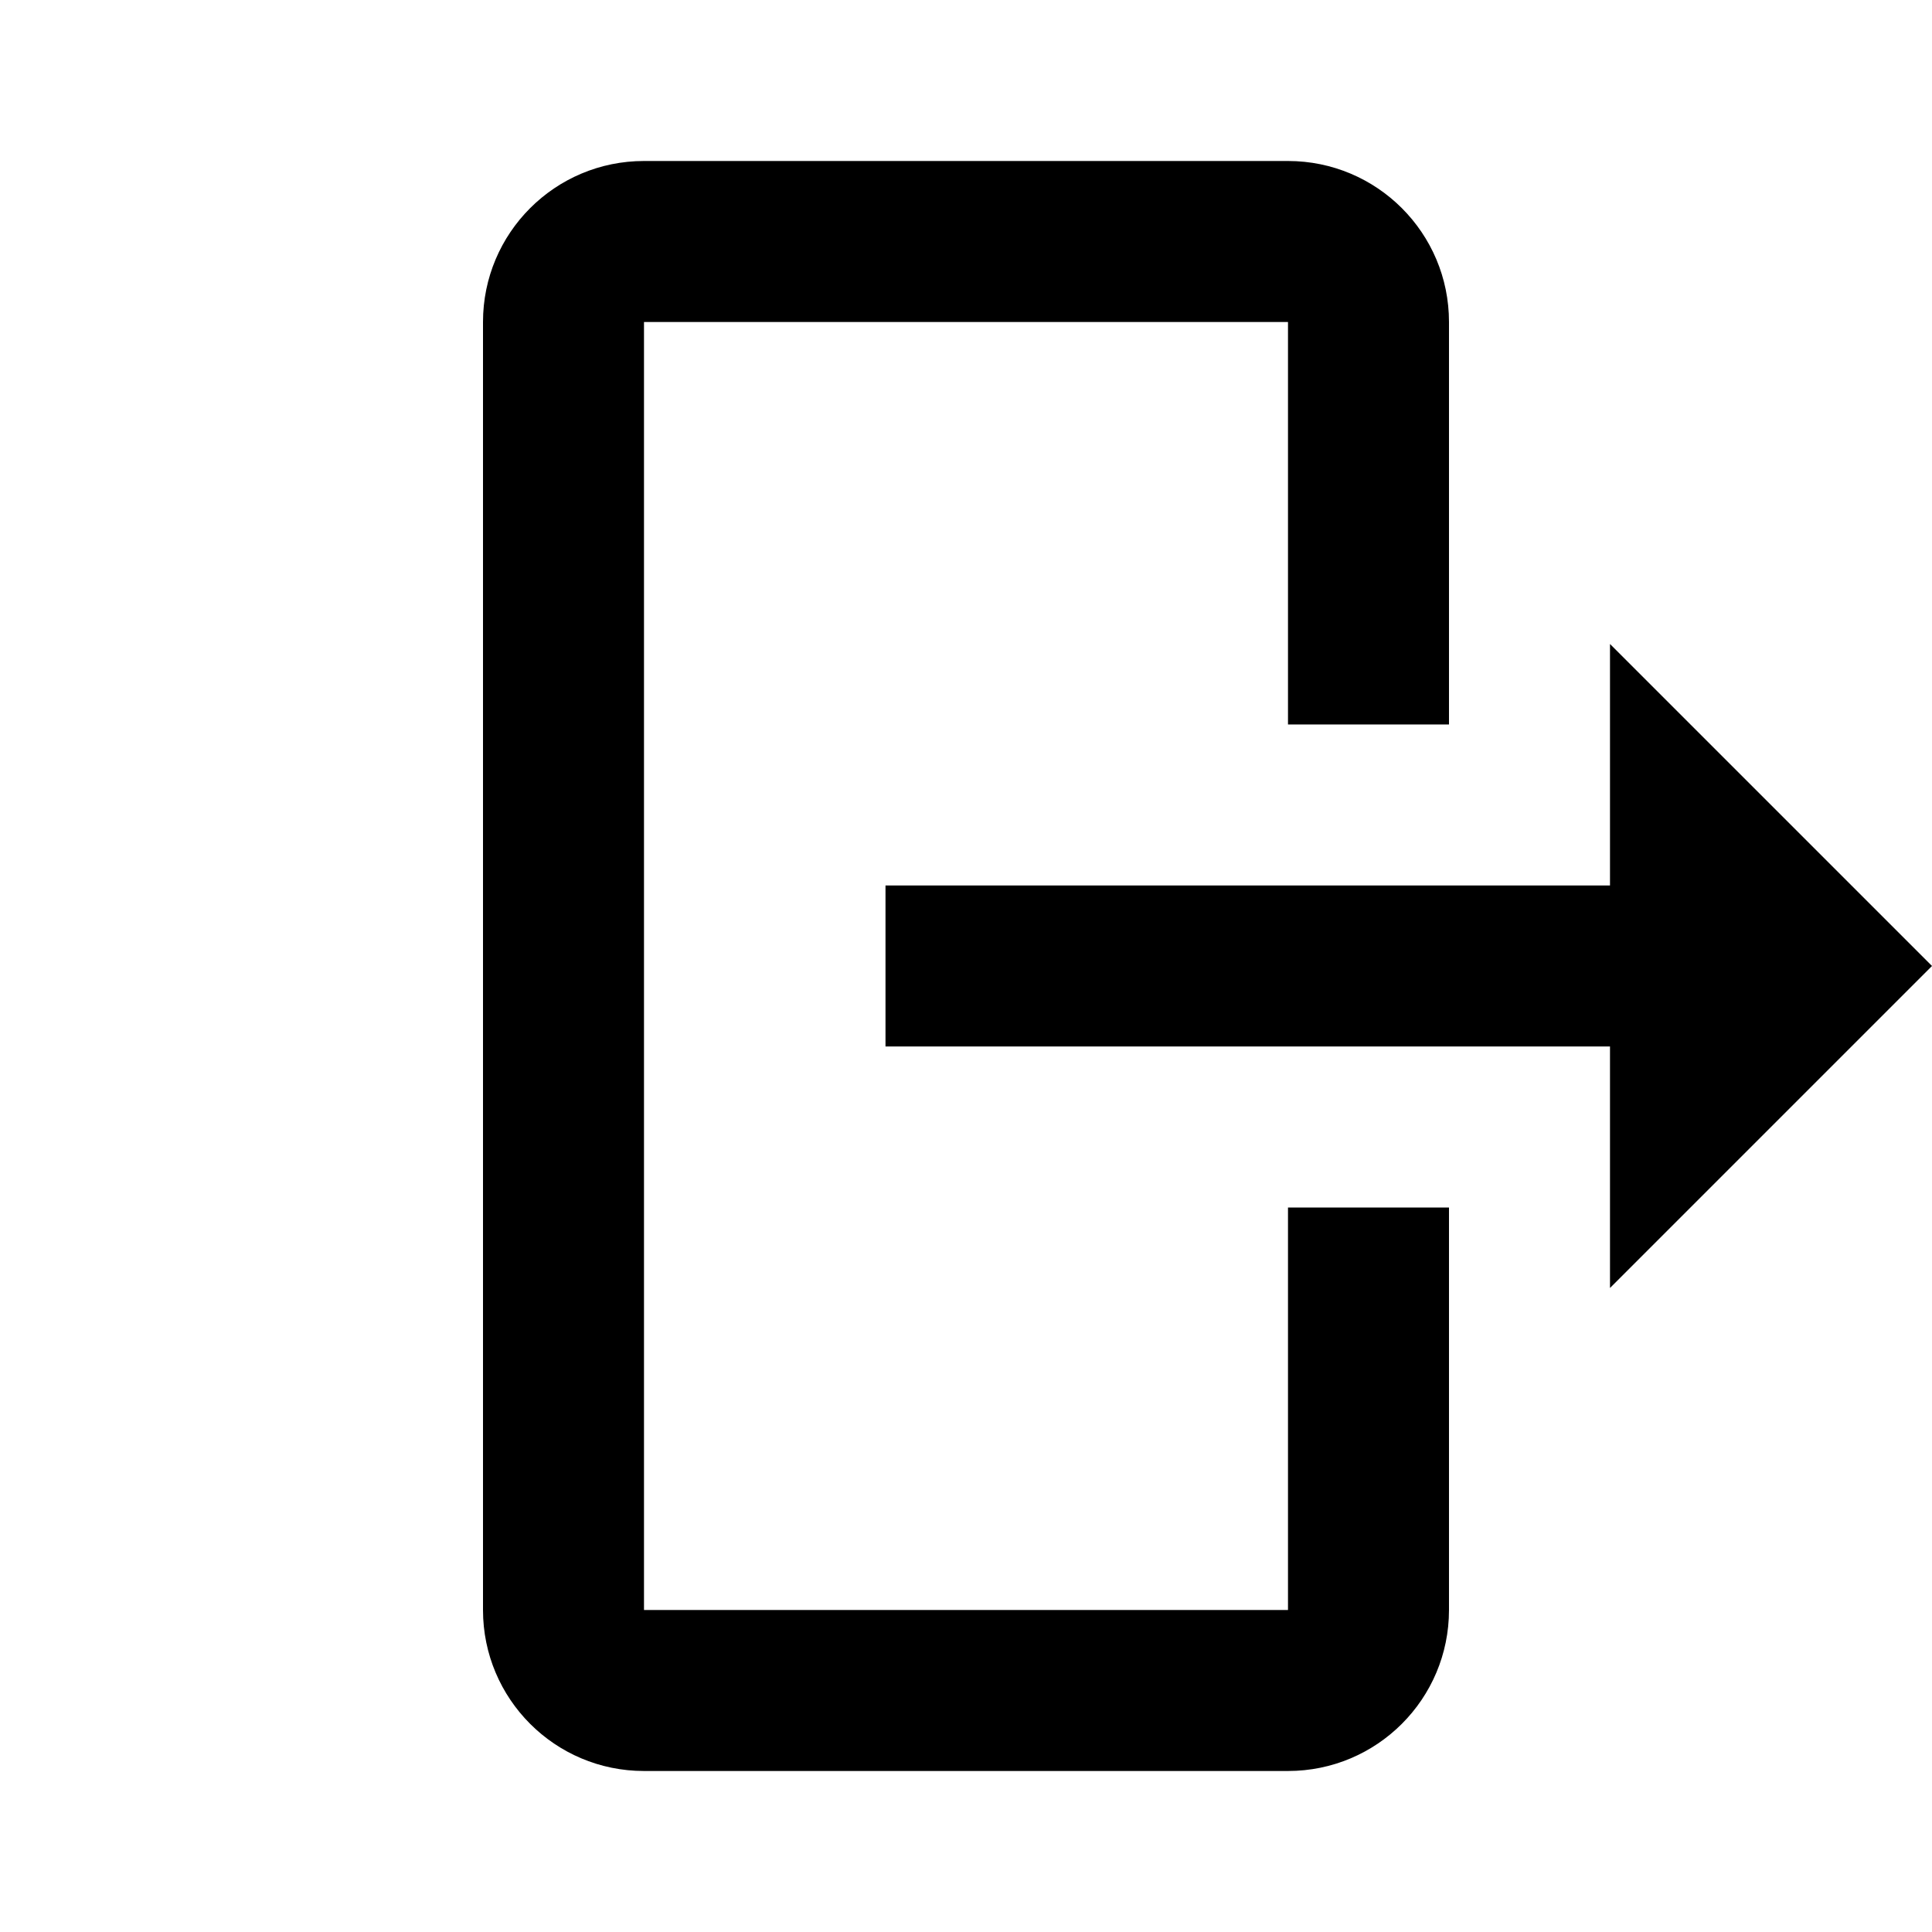 <svg xmlns="http://www.w3.org/2000/svg" x="0px" y="0px"
width="24" height="24"
viewBox="0 0 172 172"
style=" fill:#000000;"><g fill="none" fill-rule="nonzero" stroke="none" stroke-width="1" stroke-linecap="butt" stroke-linejoin="miter" stroke-miterlimit="10" stroke-dasharray="" stroke-dashoffset="0" font-family="none" font-weight="none" font-size="none" text-anchor="none" style="mix-blend-mode: normal"><path d="M0,172v-172h172v172z" fill="none"></path><g id="original-icon" fill="#000000"><path d="M57.333,14.333c-7.919,0 -14.333,6.414 -14.333,14.333v114.667c0,7.919 6.414,14.333 14.333,14.333h57.333c7.919,0 14.333,-6.414 14.333,-14.333v-35.833h-14.333v35.833h-57.333v-114.667h57.333v35.833h14.333v-35.833c0,-7.919 -6.414,-14.333 -14.333,-14.333zM143.333,57.333v21.5h-64.5v14.333h64.5v21.5l28.667,-28.667z"></path></g></g></svg>